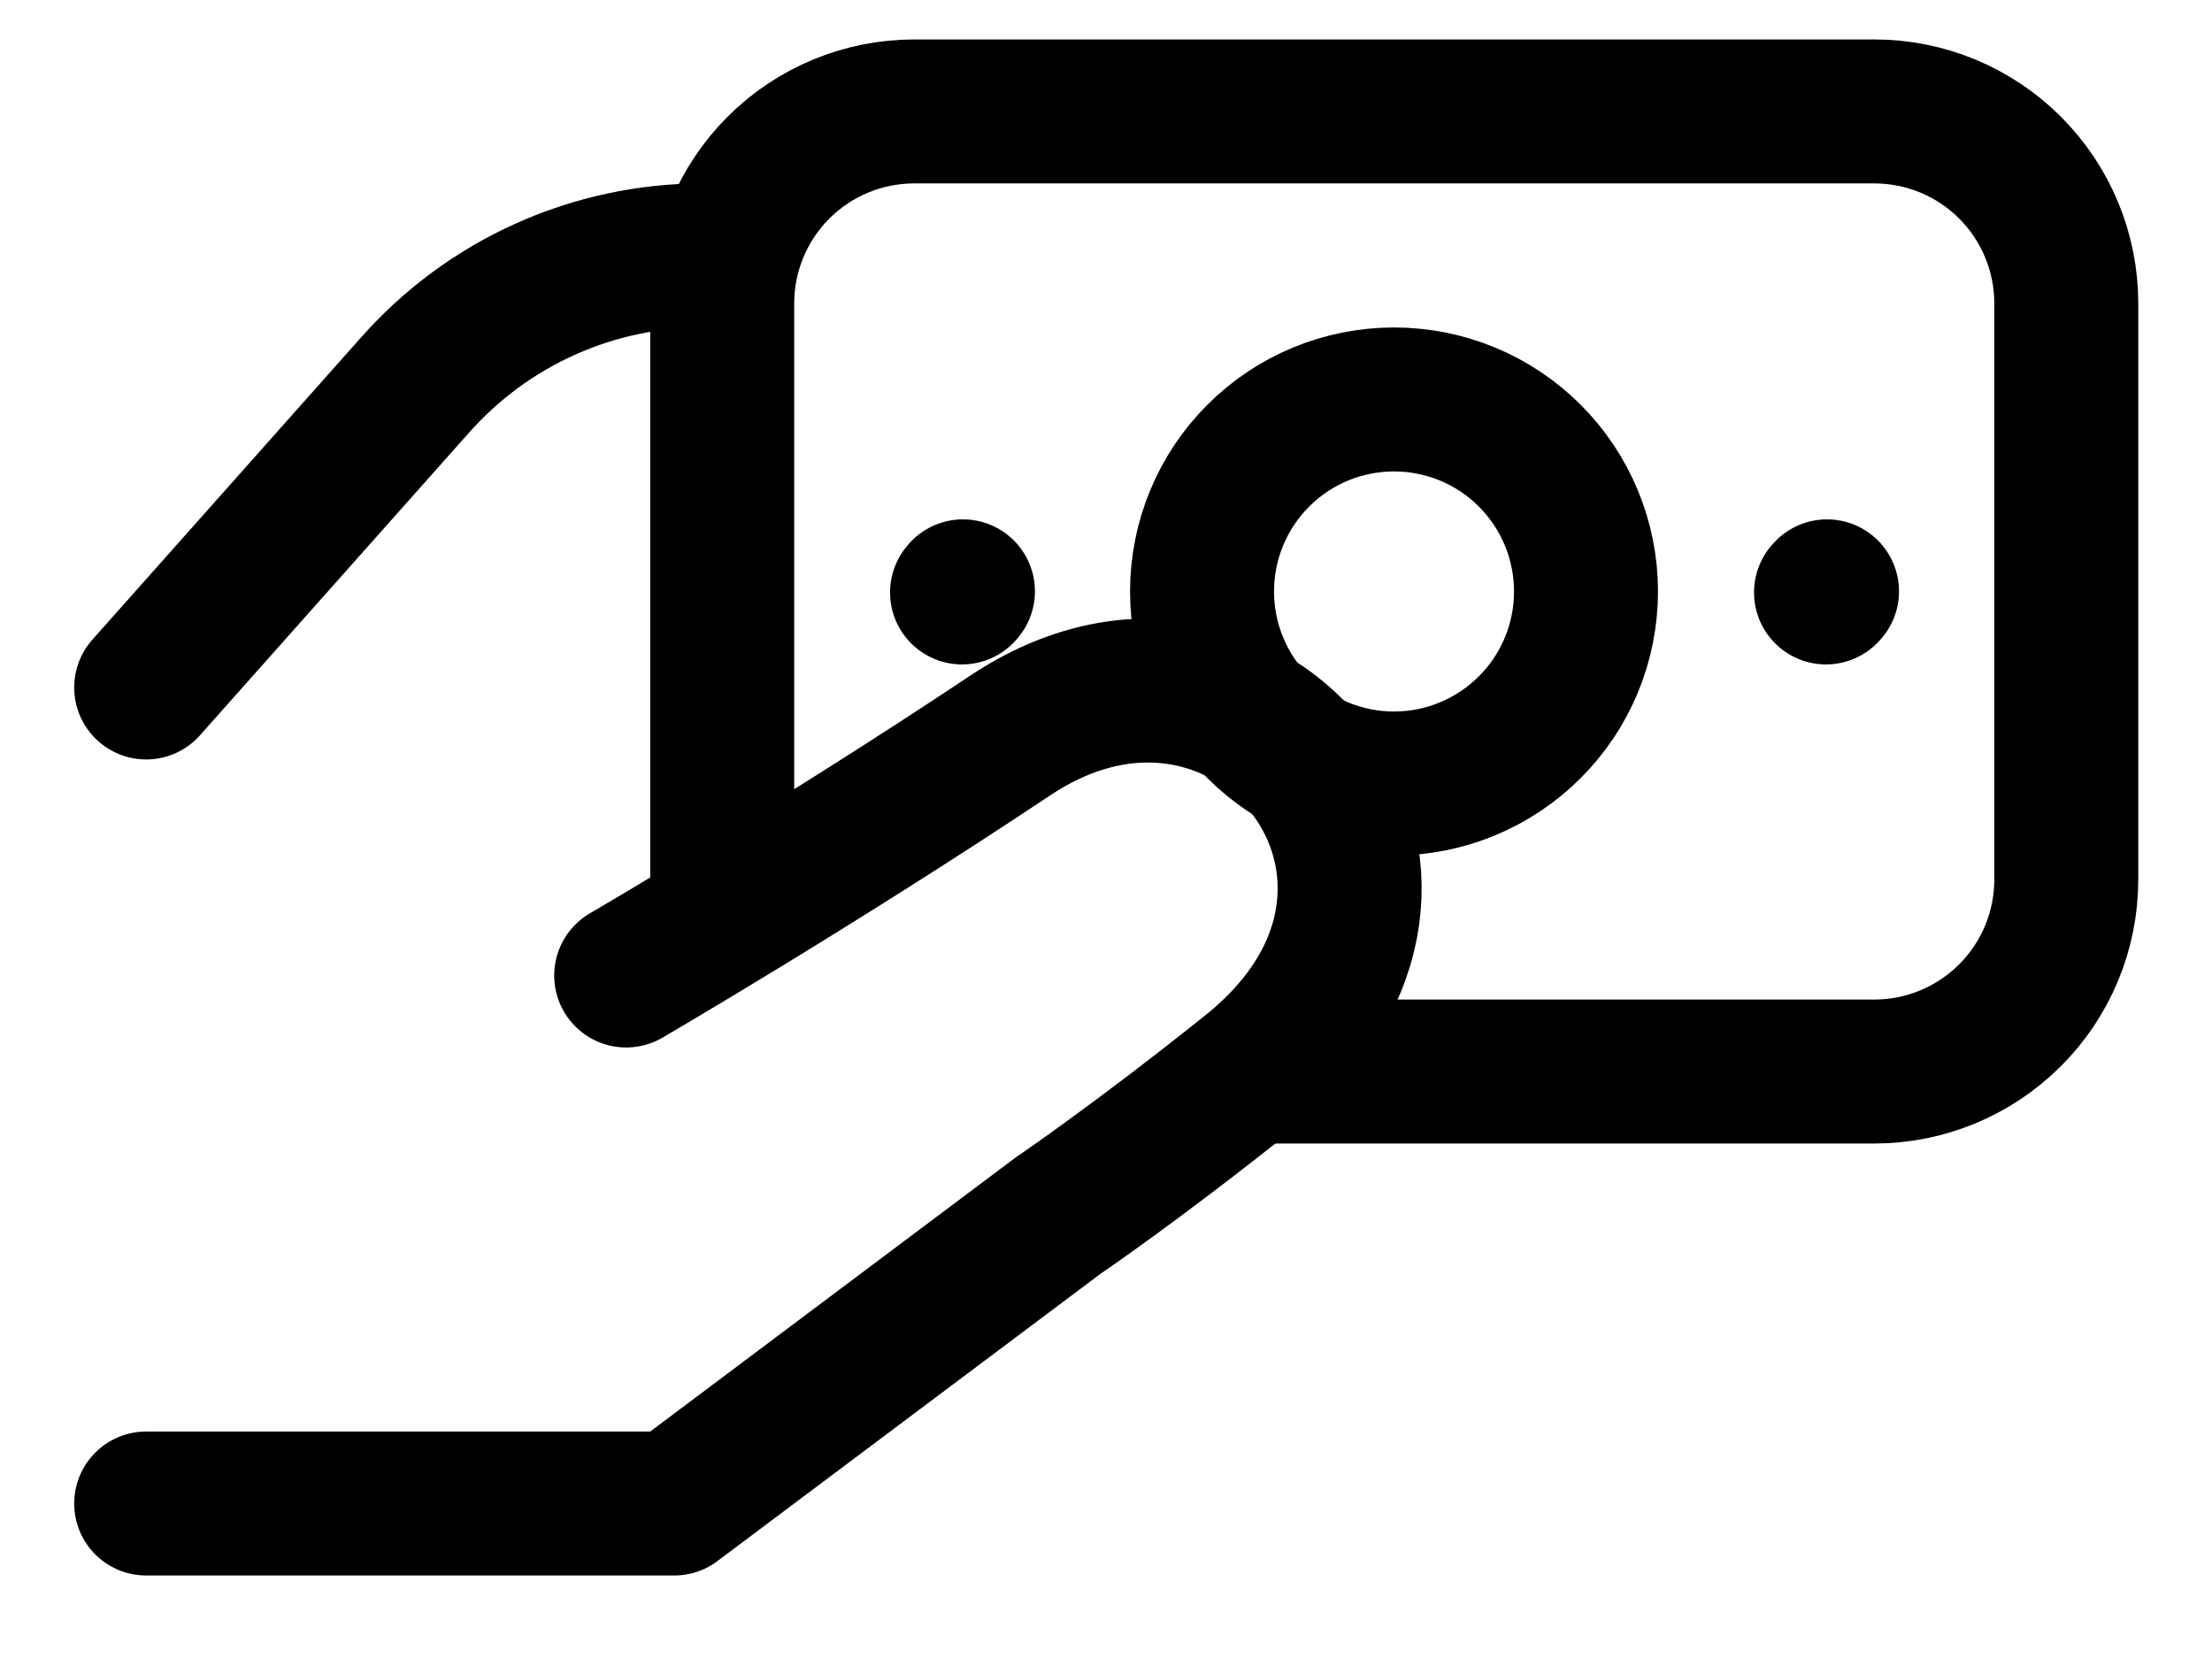<svg width="24" height="18" viewBox="0 0 24 18" fill="none" xmlns="http://www.w3.org/2000/svg">
<path d="M1.586 7.459L4.51 4.17C4.901 3.731 5.38 3.378 5.917 3.137C6.454 2.896 7.036 2.771 7.624 2.771H7.836M1.586 16.313H7.315L11.482 13.188C11.482 13.188 12.325 12.618 13.565 11.626C16.169 9.542 13.565 6.244 10.961 7.98C8.84 9.393 6.794 10.584 6.794 10.584" stroke="black" stroke-width="1.562" stroke-linecap="round" stroke-linejoin="round"/>
<path d="M7.836 10.063V3.292C7.836 2.74 8.055 2.21 8.446 1.819C8.837 1.428 9.367 1.209 9.919 1.209H20.336C20.889 1.209 21.418 1.428 21.809 1.819C22.2 2.21 22.419 2.74 22.419 3.292V9.542C22.419 10.095 22.2 10.625 21.809 11.015C21.418 11.406 20.889 11.626 20.336 11.626H13.565" stroke="black" stroke-width="1.562"/>
<path d="M19.812 6.428L19.823 6.416M10.438 6.428L10.448 6.416M15.125 8.501C14.572 8.501 14.043 8.281 13.652 7.89C13.261 7.5 13.042 6.97 13.042 6.417C13.042 5.865 13.261 5.335 13.652 4.944C14.043 4.553 14.572 4.334 15.125 4.334C15.678 4.334 16.207 4.553 16.598 4.944C16.989 5.335 17.208 5.865 17.208 6.417C17.208 6.97 16.989 7.5 16.598 7.89C16.207 8.281 15.678 8.501 15.125 8.501Z" stroke="black" stroke-width="1.562" stroke-linecap="round" stroke-linejoin="round"/>
</svg>
